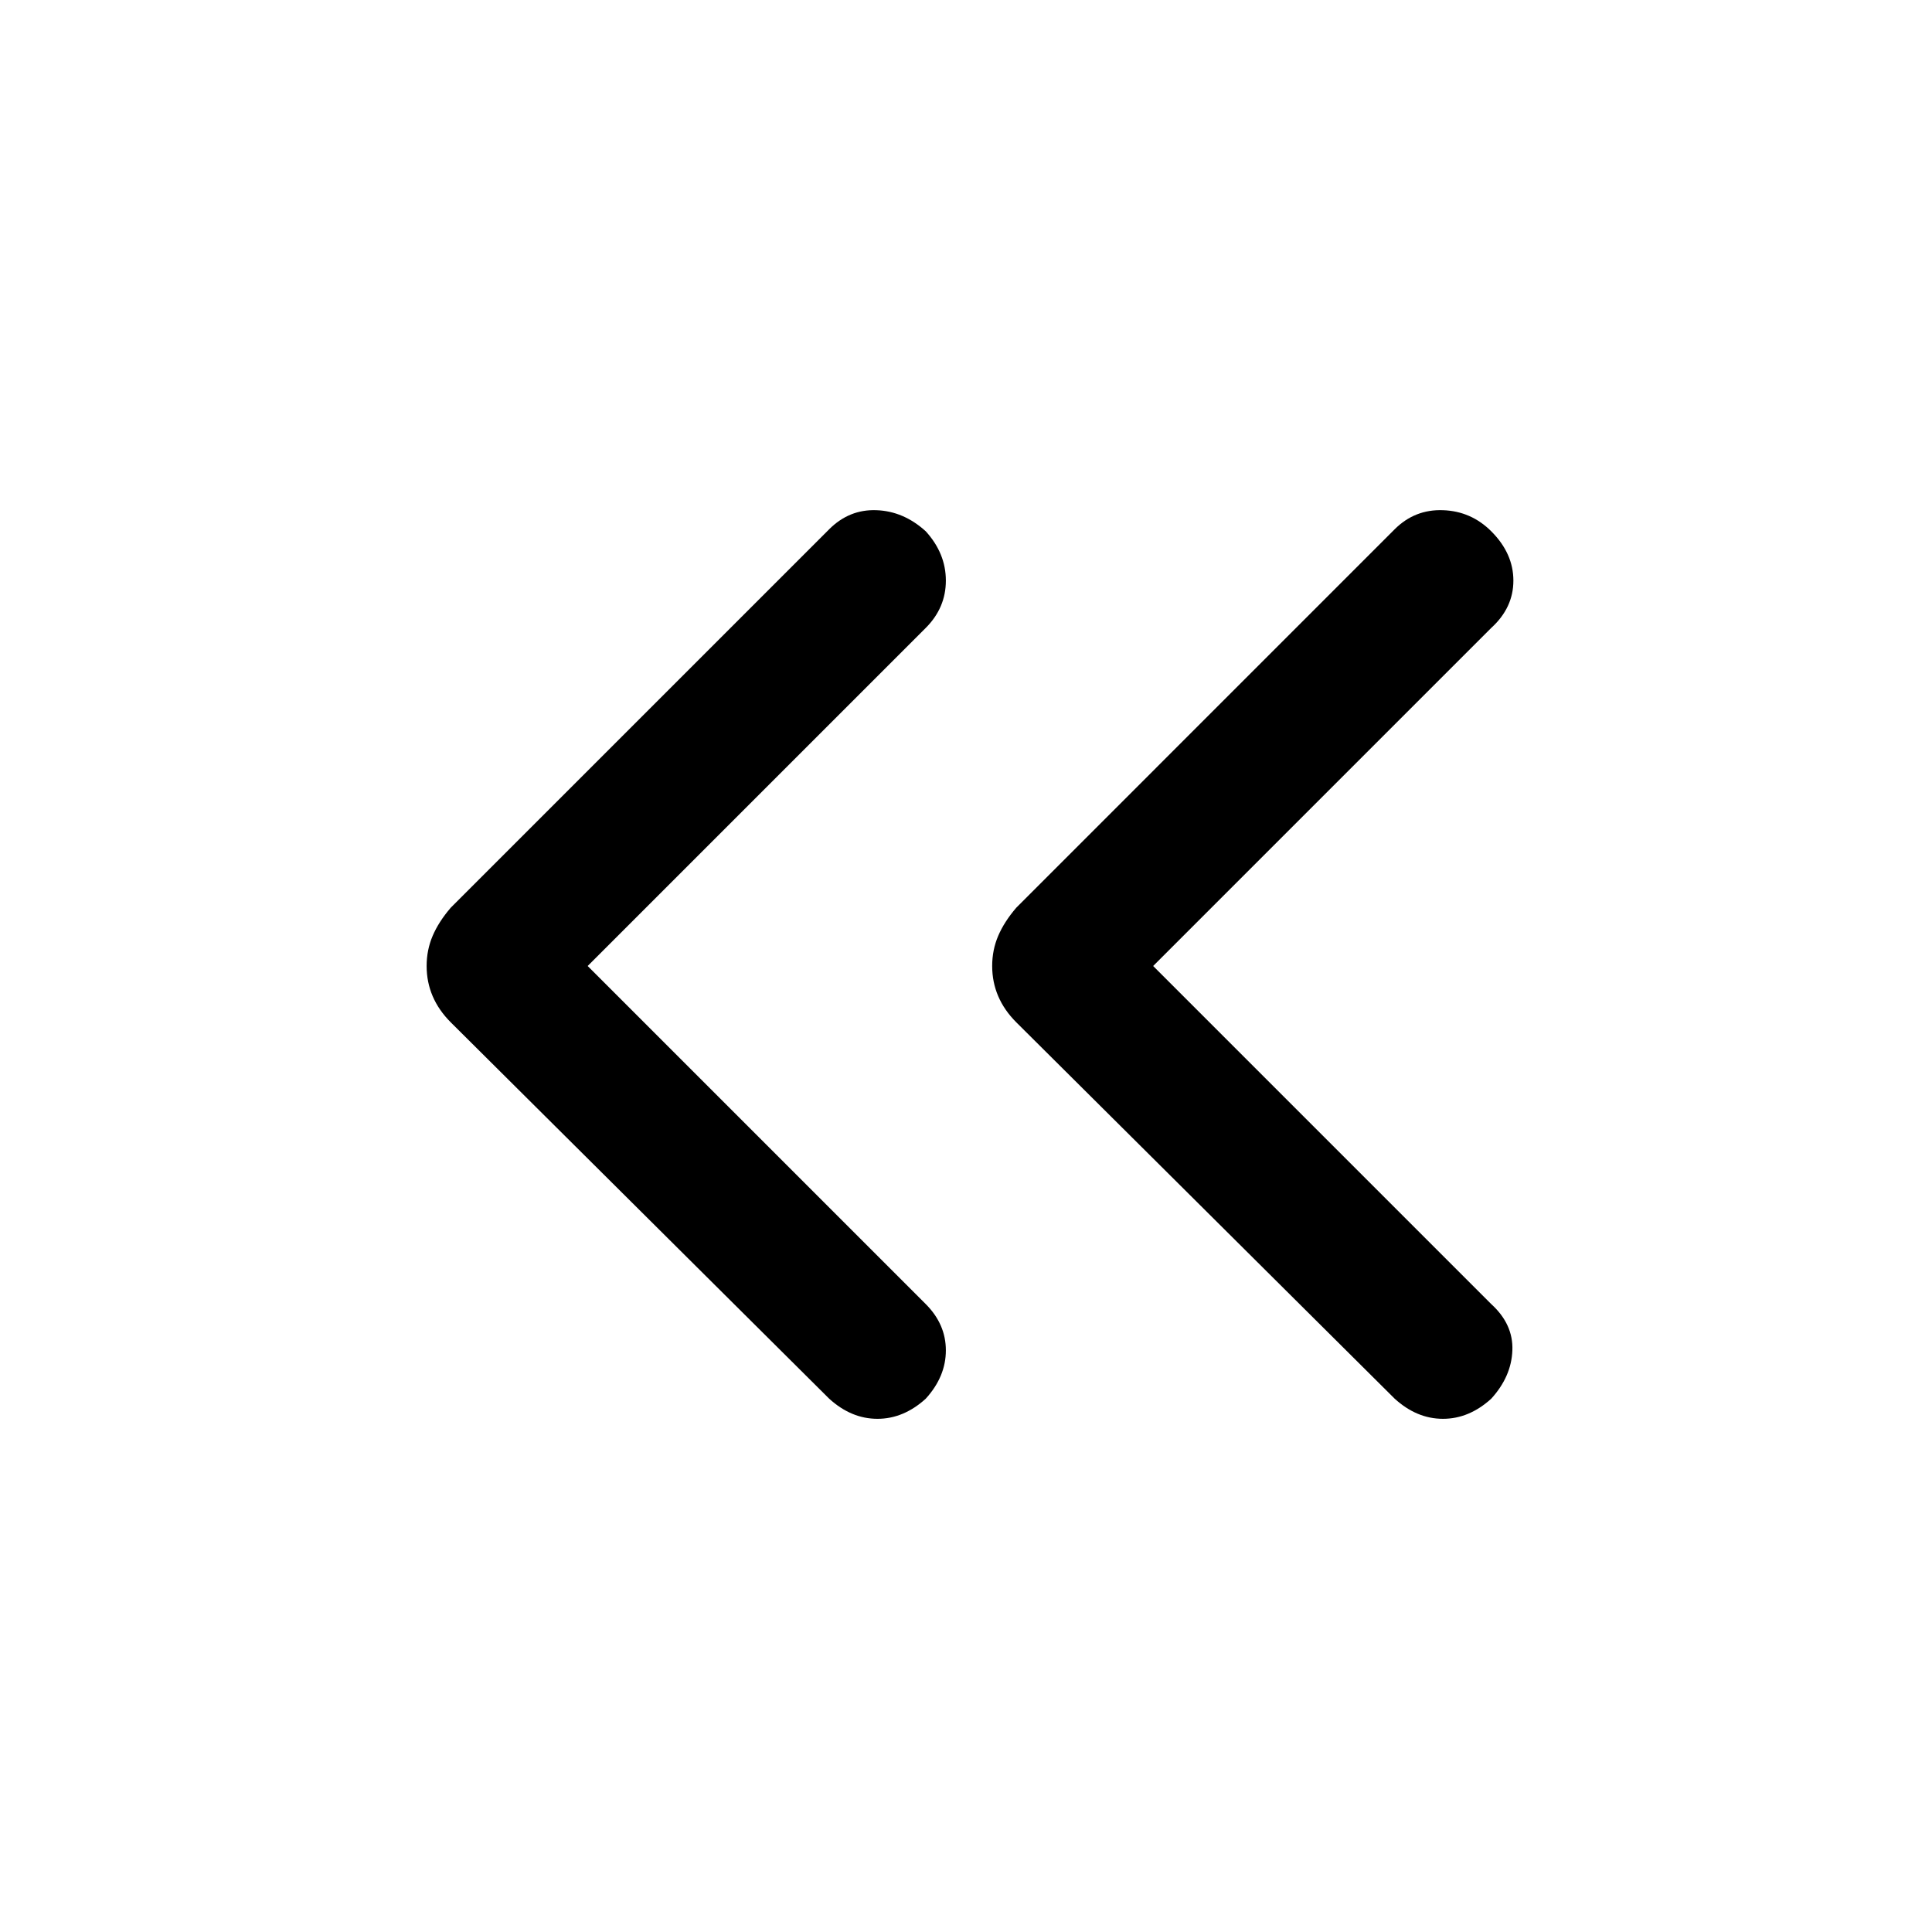 <svg xmlns="http://www.w3.org/2000/svg" height="40" width="40"><path d="m28.875 28.958-7.833-7.791q-.25-.25-.375-.542-.125-.292-.125-.625t.125-.625q.125-.292.375-.583l7.833-7.834q.417-.416 1-.395.583.02 1 .437.458.458.458 1.021 0 .562-.458.979l-7 7 7 7q.458.417.437.958-.02.542-.437 1-.458.417-1 .417t-1-.417Zm-11.708 0-7.834-7.791q-.25-.25-.375-.542-.125-.292-.125-.625t.125-.625q.125-.292.375-.583l7.834-7.834q.416-.416.979-.395.562.02 1.021.437.416.458.416 1.021 0 .562-.416.979l-7 7 7 7q.416.417.416.958 0 .542-.416 1-.459.417-1 .417-.542 0-1-.417Z"/></svg>